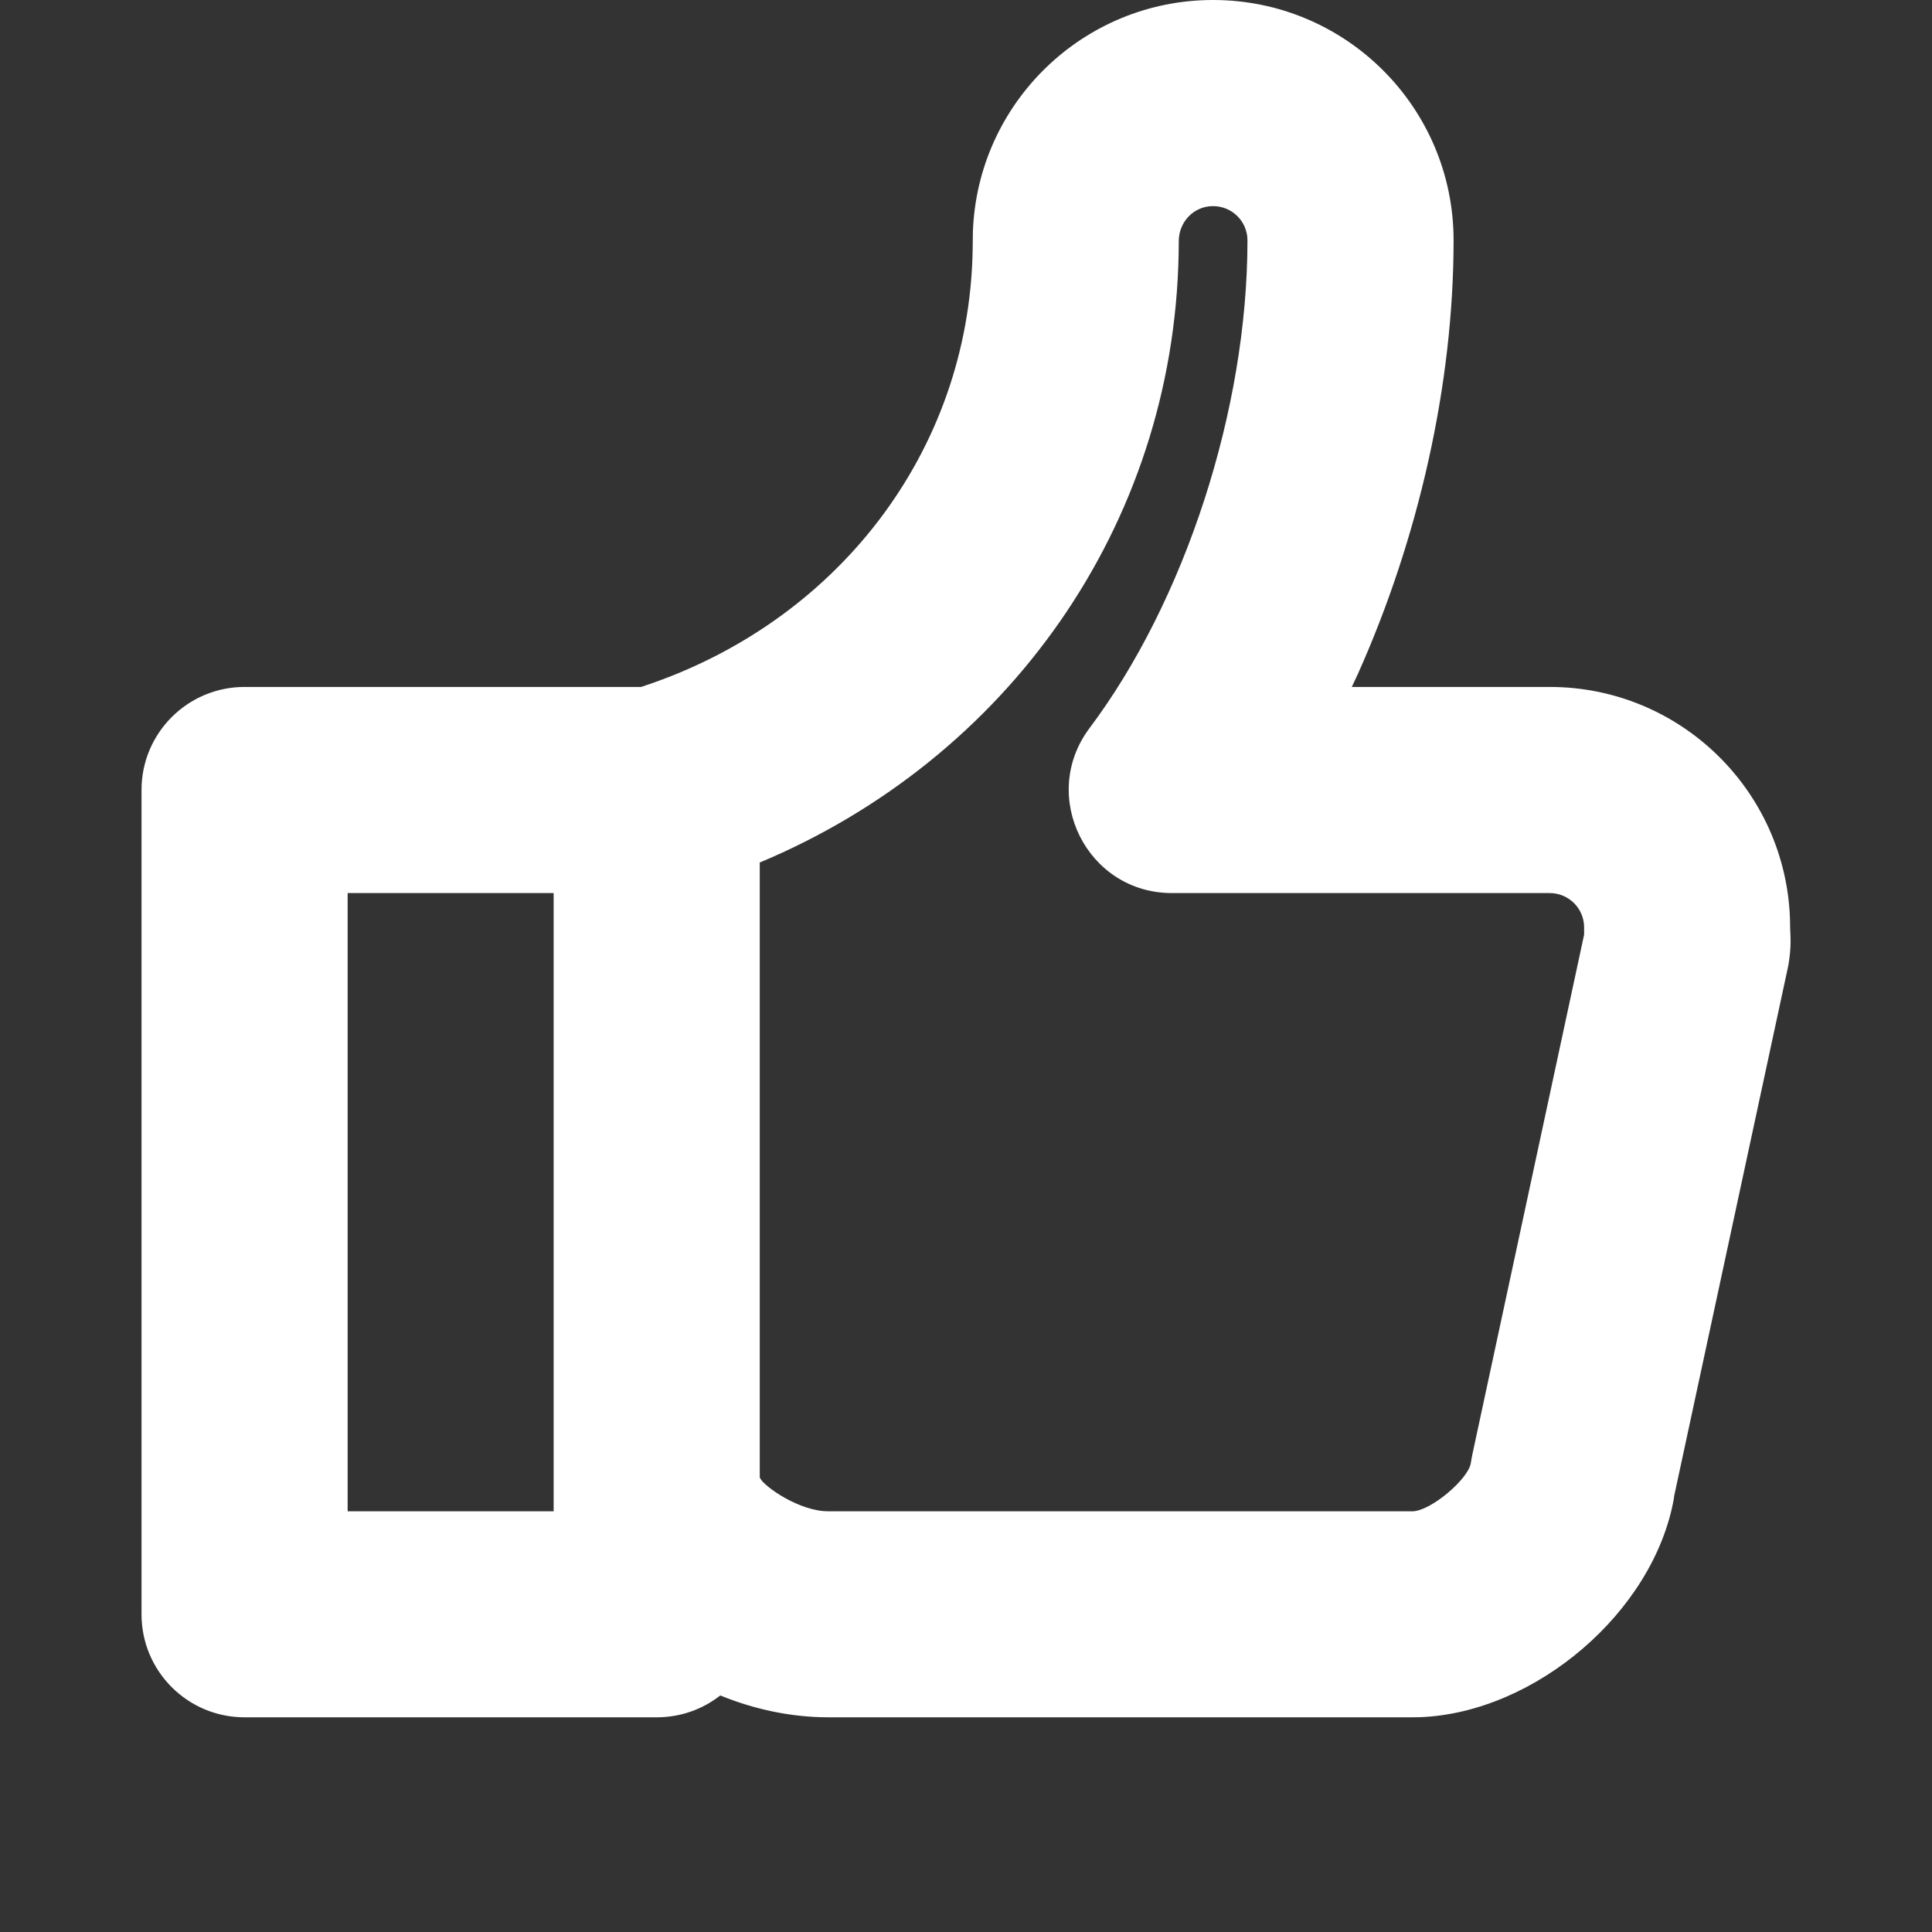 <svg width="16" height="16" viewBox="0 0 16 16" fill="none" xmlns="http://www.w3.org/2000/svg">
<rect x="0" y="0" width="16" height="16" fill="#333333" stroke="none"/>
<path fill-rule="evenodd" clip-rule="evenodd" d="M10.046 0C8.97 0 8.093 0.855 8.057 1.923L8.055 2.075C8.023 3.747 6.925 5.162 5.309 5.689H2.025C1.554 5.689 1.172 6.071 1.172 6.542V13.369C1.172 13.84 1.554 14.222 2.025 14.222H5.439C5.637 14.222 5.82 14.155 5.965 14.041C6.251 14.158 6.558 14.222 6.861 14.222H11.696L11.761 14.221C12.714 14.184 13.694 13.35 13.862 12.412L13.865 12.388L14.806 8.015C14.811 7.994 14.814 7.973 14.817 7.952C14.828 7.874 14.83 7.822 14.828 7.751L14.825 7.68L14.824 7.612C14.788 6.544 13.911 5.689 12.834 5.689H11.195L11.246 5.58C11.747 4.461 12.038 3.185 12.038 1.991C12.038 0.891 11.146 0 10.046 0ZM4.585 7.396V12.231C4.585 12.234 4.585 12.238 4.585 12.241V12.516H2.879V7.396H4.585ZM10.046 1.707C10.204 1.707 10.331 1.834 10.331 1.991C10.331 3.393 9.812 4.979 9.023 6.03C8.601 6.593 9.002 7.396 9.705 7.396H12.834C12.991 7.396 13.119 7.523 13.119 7.68L13.119 7.74L12.192 12.052C12.188 12.073 12.184 12.094 12.181 12.115C12.163 12.247 11.847 12.516 11.696 12.516H6.861L6.817 12.514C6.57 12.491 6.292 12.281 6.292 12.231V7.143C8.338 6.286 9.719 4.359 9.761 2.099L9.762 1.999C9.762 1.834 9.889 1.707 10.046 1.707Z" fill="white"/>
</svg>
